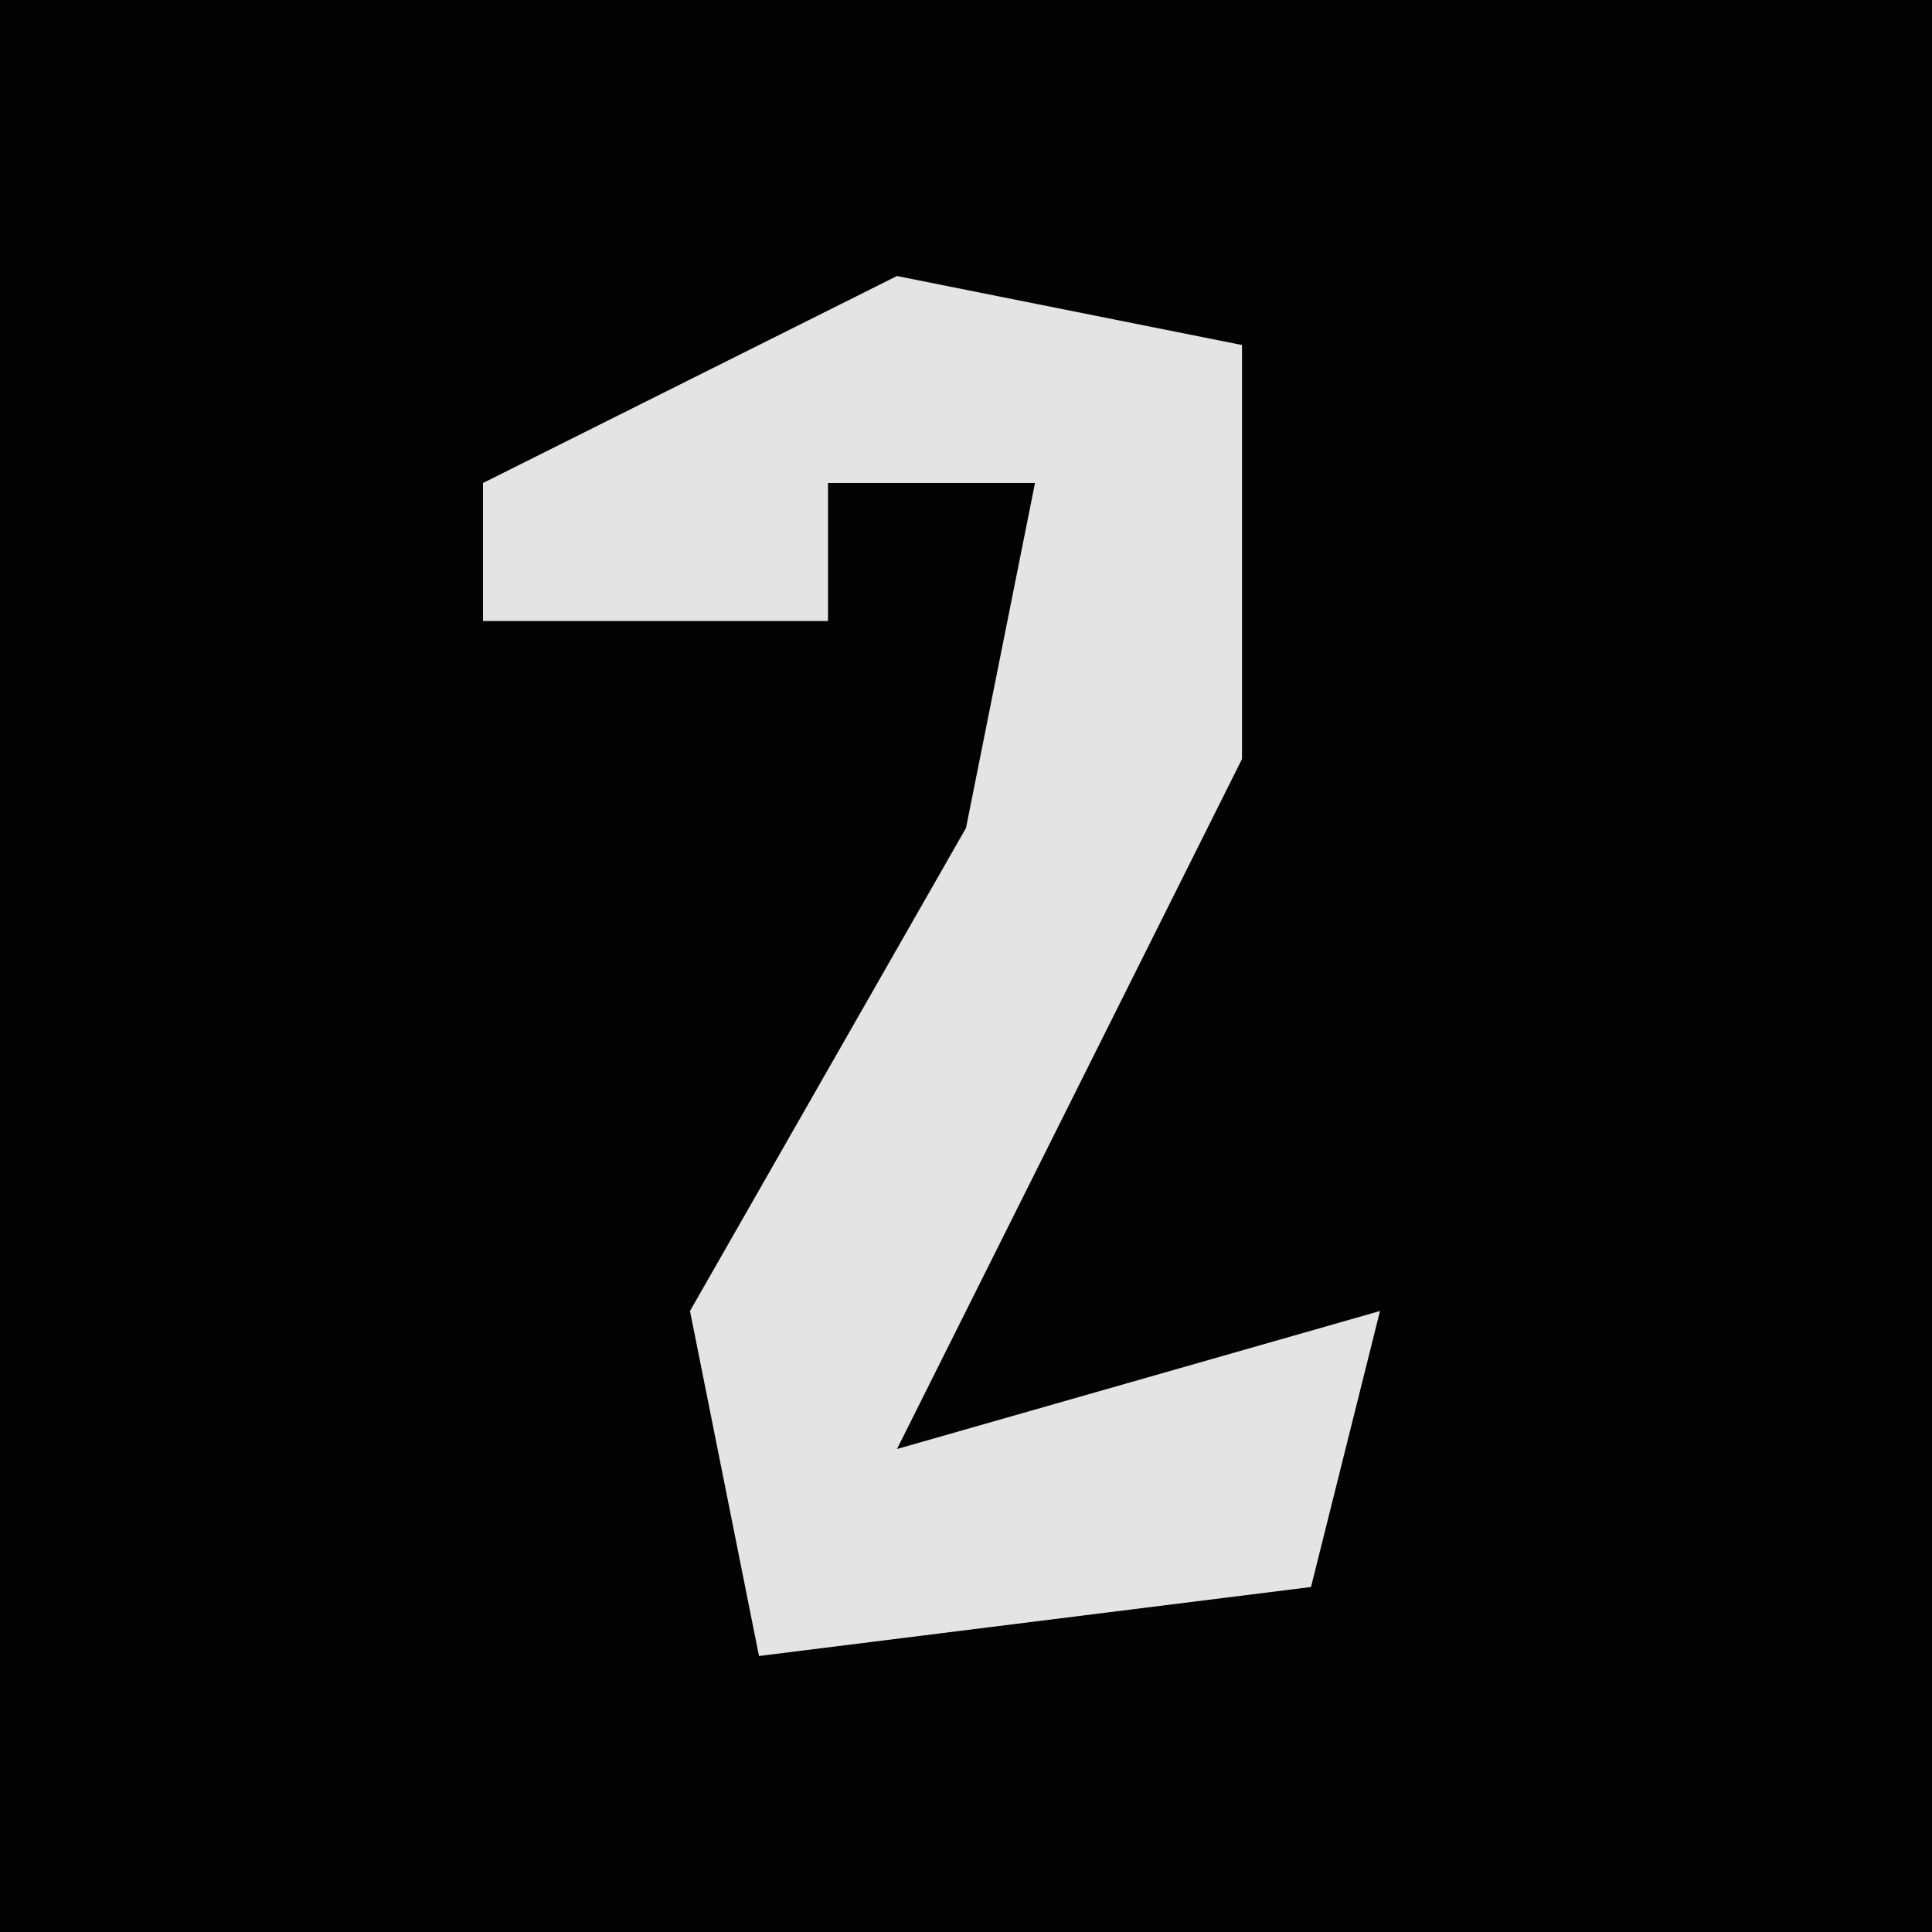 <?xml version="1.0" encoding="UTF-8"?>
<svg version="1.1" xmlns="http://www.w3.org/2000/svg" width="28" height="28">
<path d="M0,0 L28,0 L28,28 L0,28 Z " fill="#030303" transform="translate(0,0)"/>
<path d="M0,0 L5,1 L5,7 L0,17 L7,15 L6,19 L-2,20 L-3,15 L1,8 L2,3 L-1,3 L-1,5 L-6,5 L-6,3 Z " fill="#E4E4E4" transform="translate(13,4)"/>
</svg>
